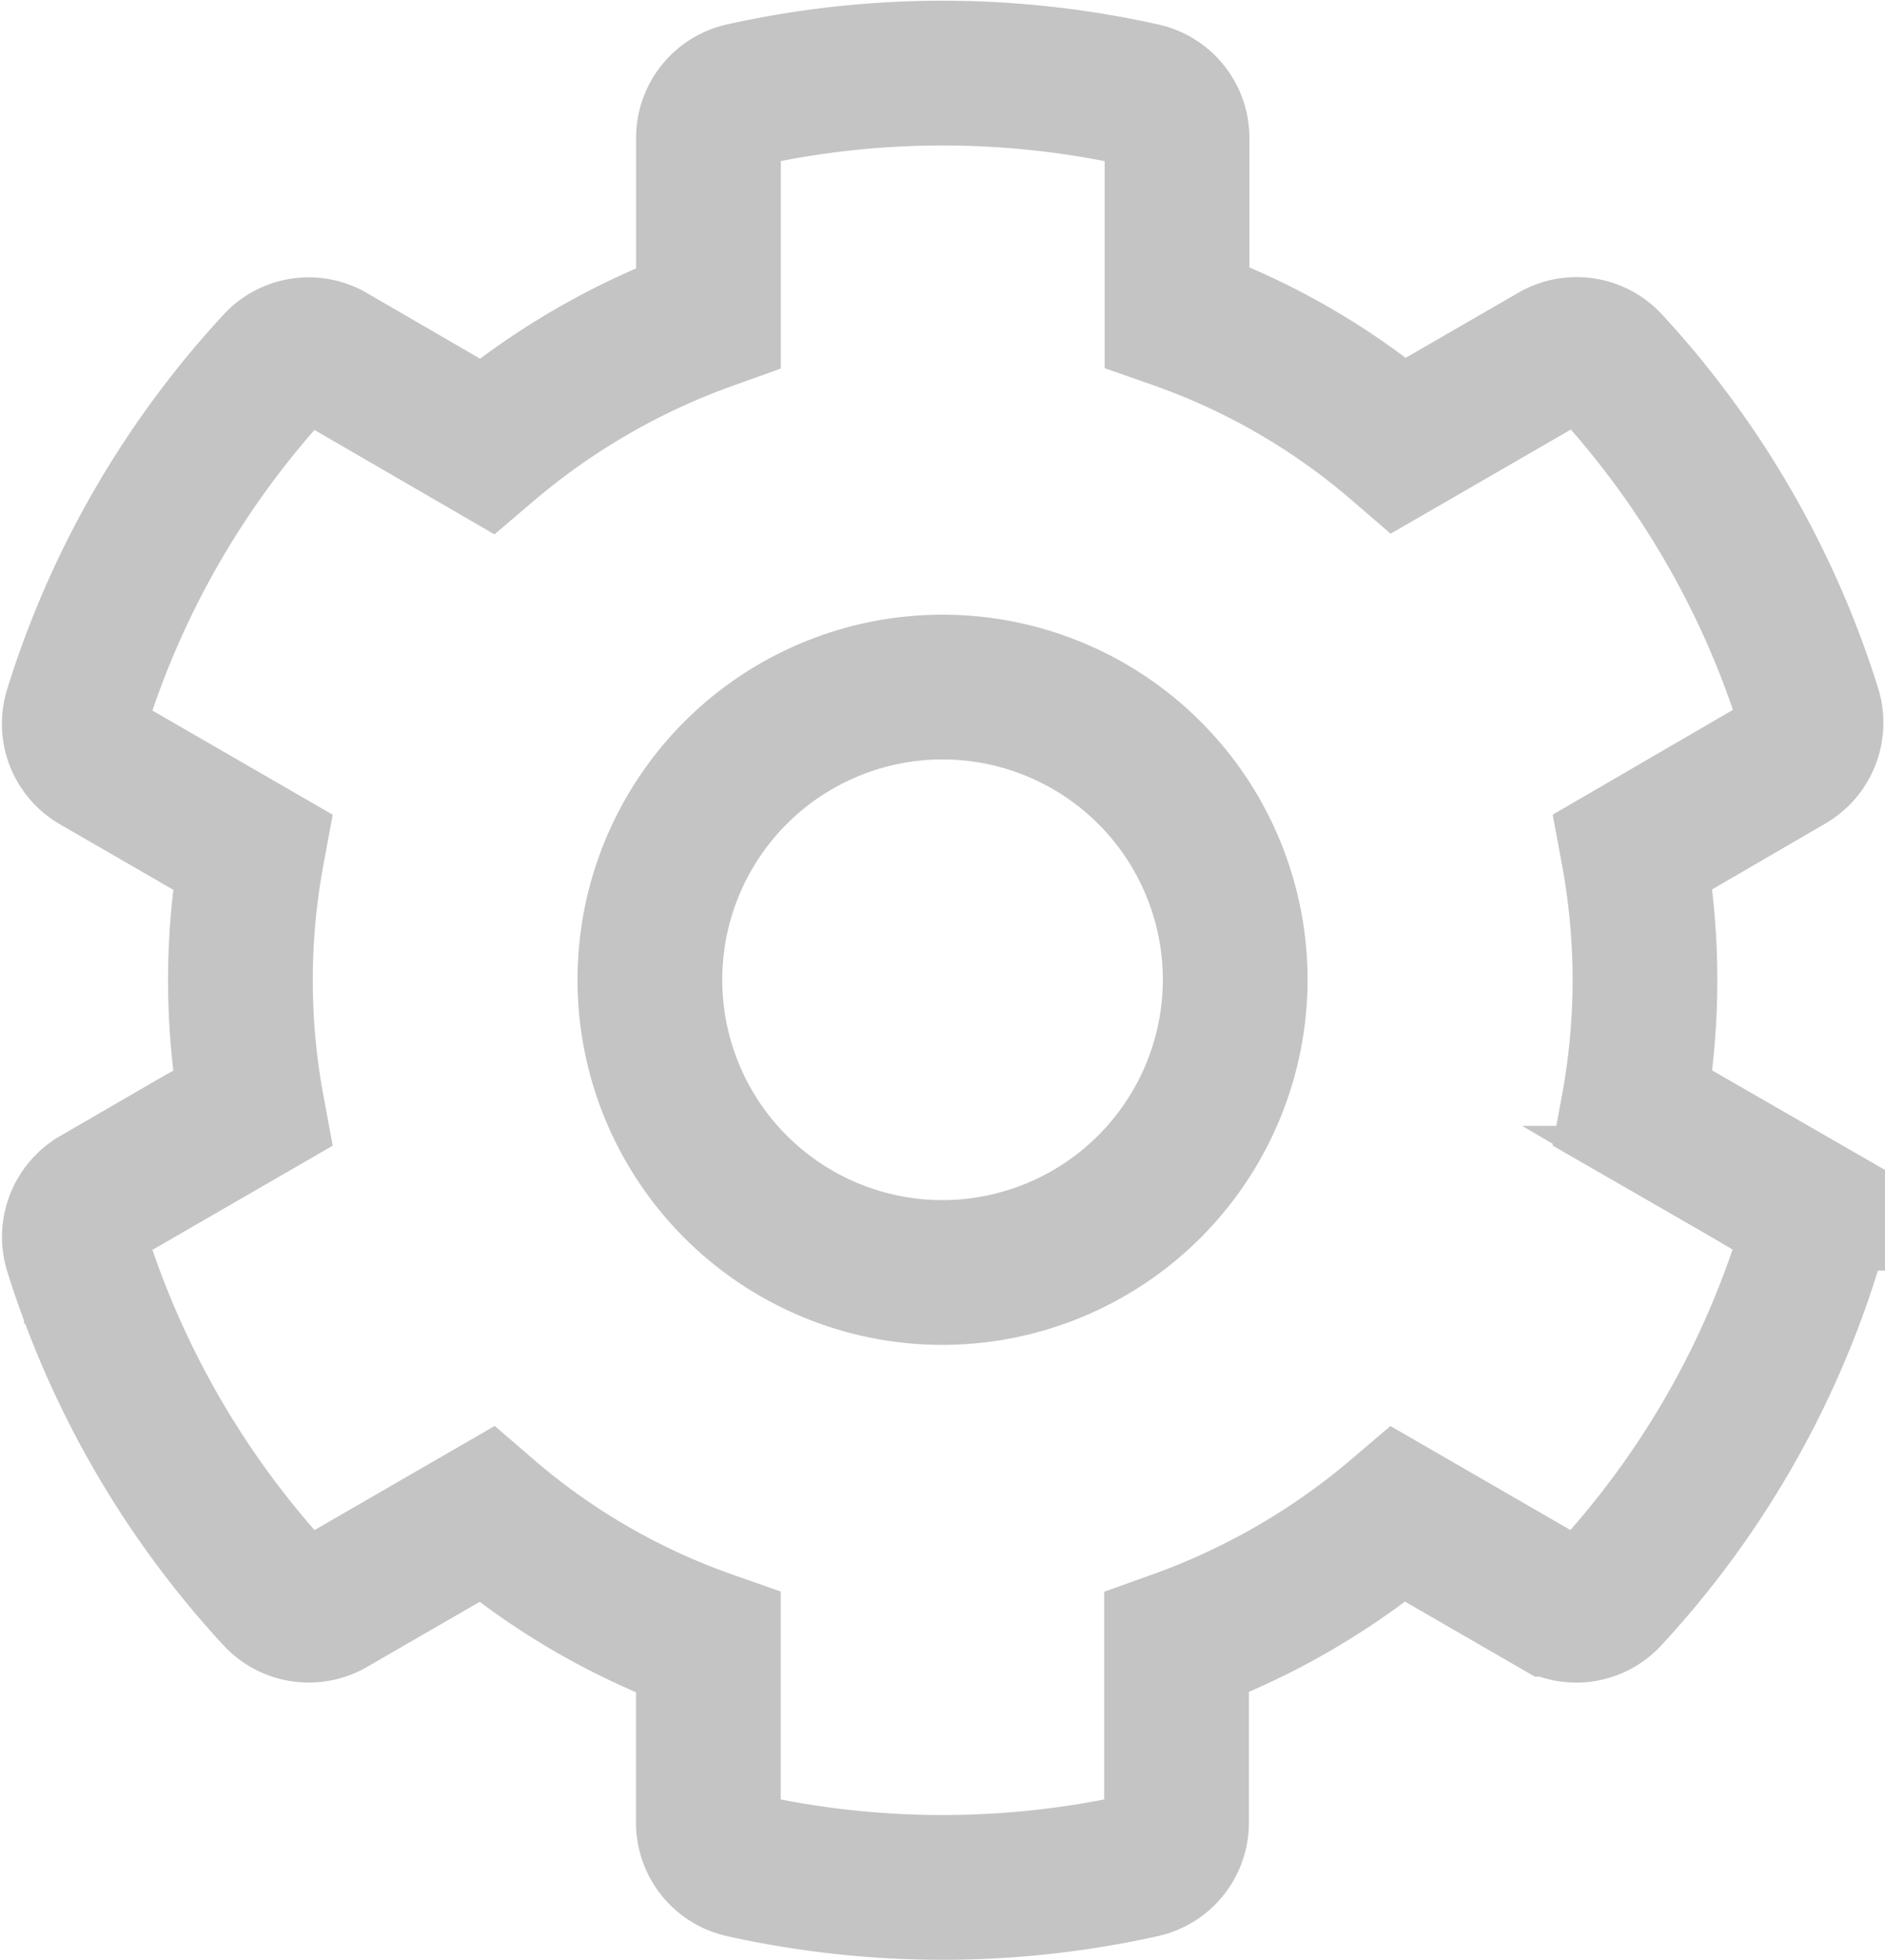 <svg xmlns="http://www.w3.org/2000/svg" width="19.535" height="20.311" viewBox="0 0 19.535 20.311">
  <path id="Icon_cog" data-name="Icon cog" d="M19.081,12.23,17.466,11.3a7.3,7.3,0,0,0,0-2.661L19.081,7.7a.458.458,0,0,0,.208-.531,9.442,9.442,0,0,0-2.074-3.586.456.456,0,0,0-.561-.087l-1.615.933a7.154,7.154,0,0,0-2.3-1.331V1.24A.454.454,0,0,0,12.379.8a9.53,9.53,0,0,0-4.14,0,.454.454,0,0,0-.356.444V3.106a7.38,7.38,0,0,0-2.3,1.331L3.967,3.5a.45.45,0,0,0-.561.087A9.385,9.385,0,0,0,1.332,7.177a.453.453,0,0,0,.208.531l1.615.933a7.3,7.3,0,0,0,0,2.661l-1.615.933a.458.458,0,0,0-.208.531,9.442,9.442,0,0,0,2.074,3.586.456.456,0,0,0,.561.087l1.615-.933a7.154,7.154,0,0,0,2.3,1.331V18.7a.454.454,0,0,0,.356.444,9.53,9.53,0,0,0,4.14,0,.454.454,0,0,0,.356-.444V16.836a7.38,7.38,0,0,0,2.3-1.331l1.615.933a.45.45,0,0,0,.561-.087,9.385,9.385,0,0,0,2.074-3.586.468.468,0,0,0-.212-.535ZM10.309,13a3.033,3.033,0,1,1,3.033-3.033A3.037,3.037,0,0,1,10.309,13Z" transform="translate(-0.541 0.185)" fill="none" stroke="#c4c4c4" stroke-linecap="round" stroke-width="1.5"/>
</svg>
